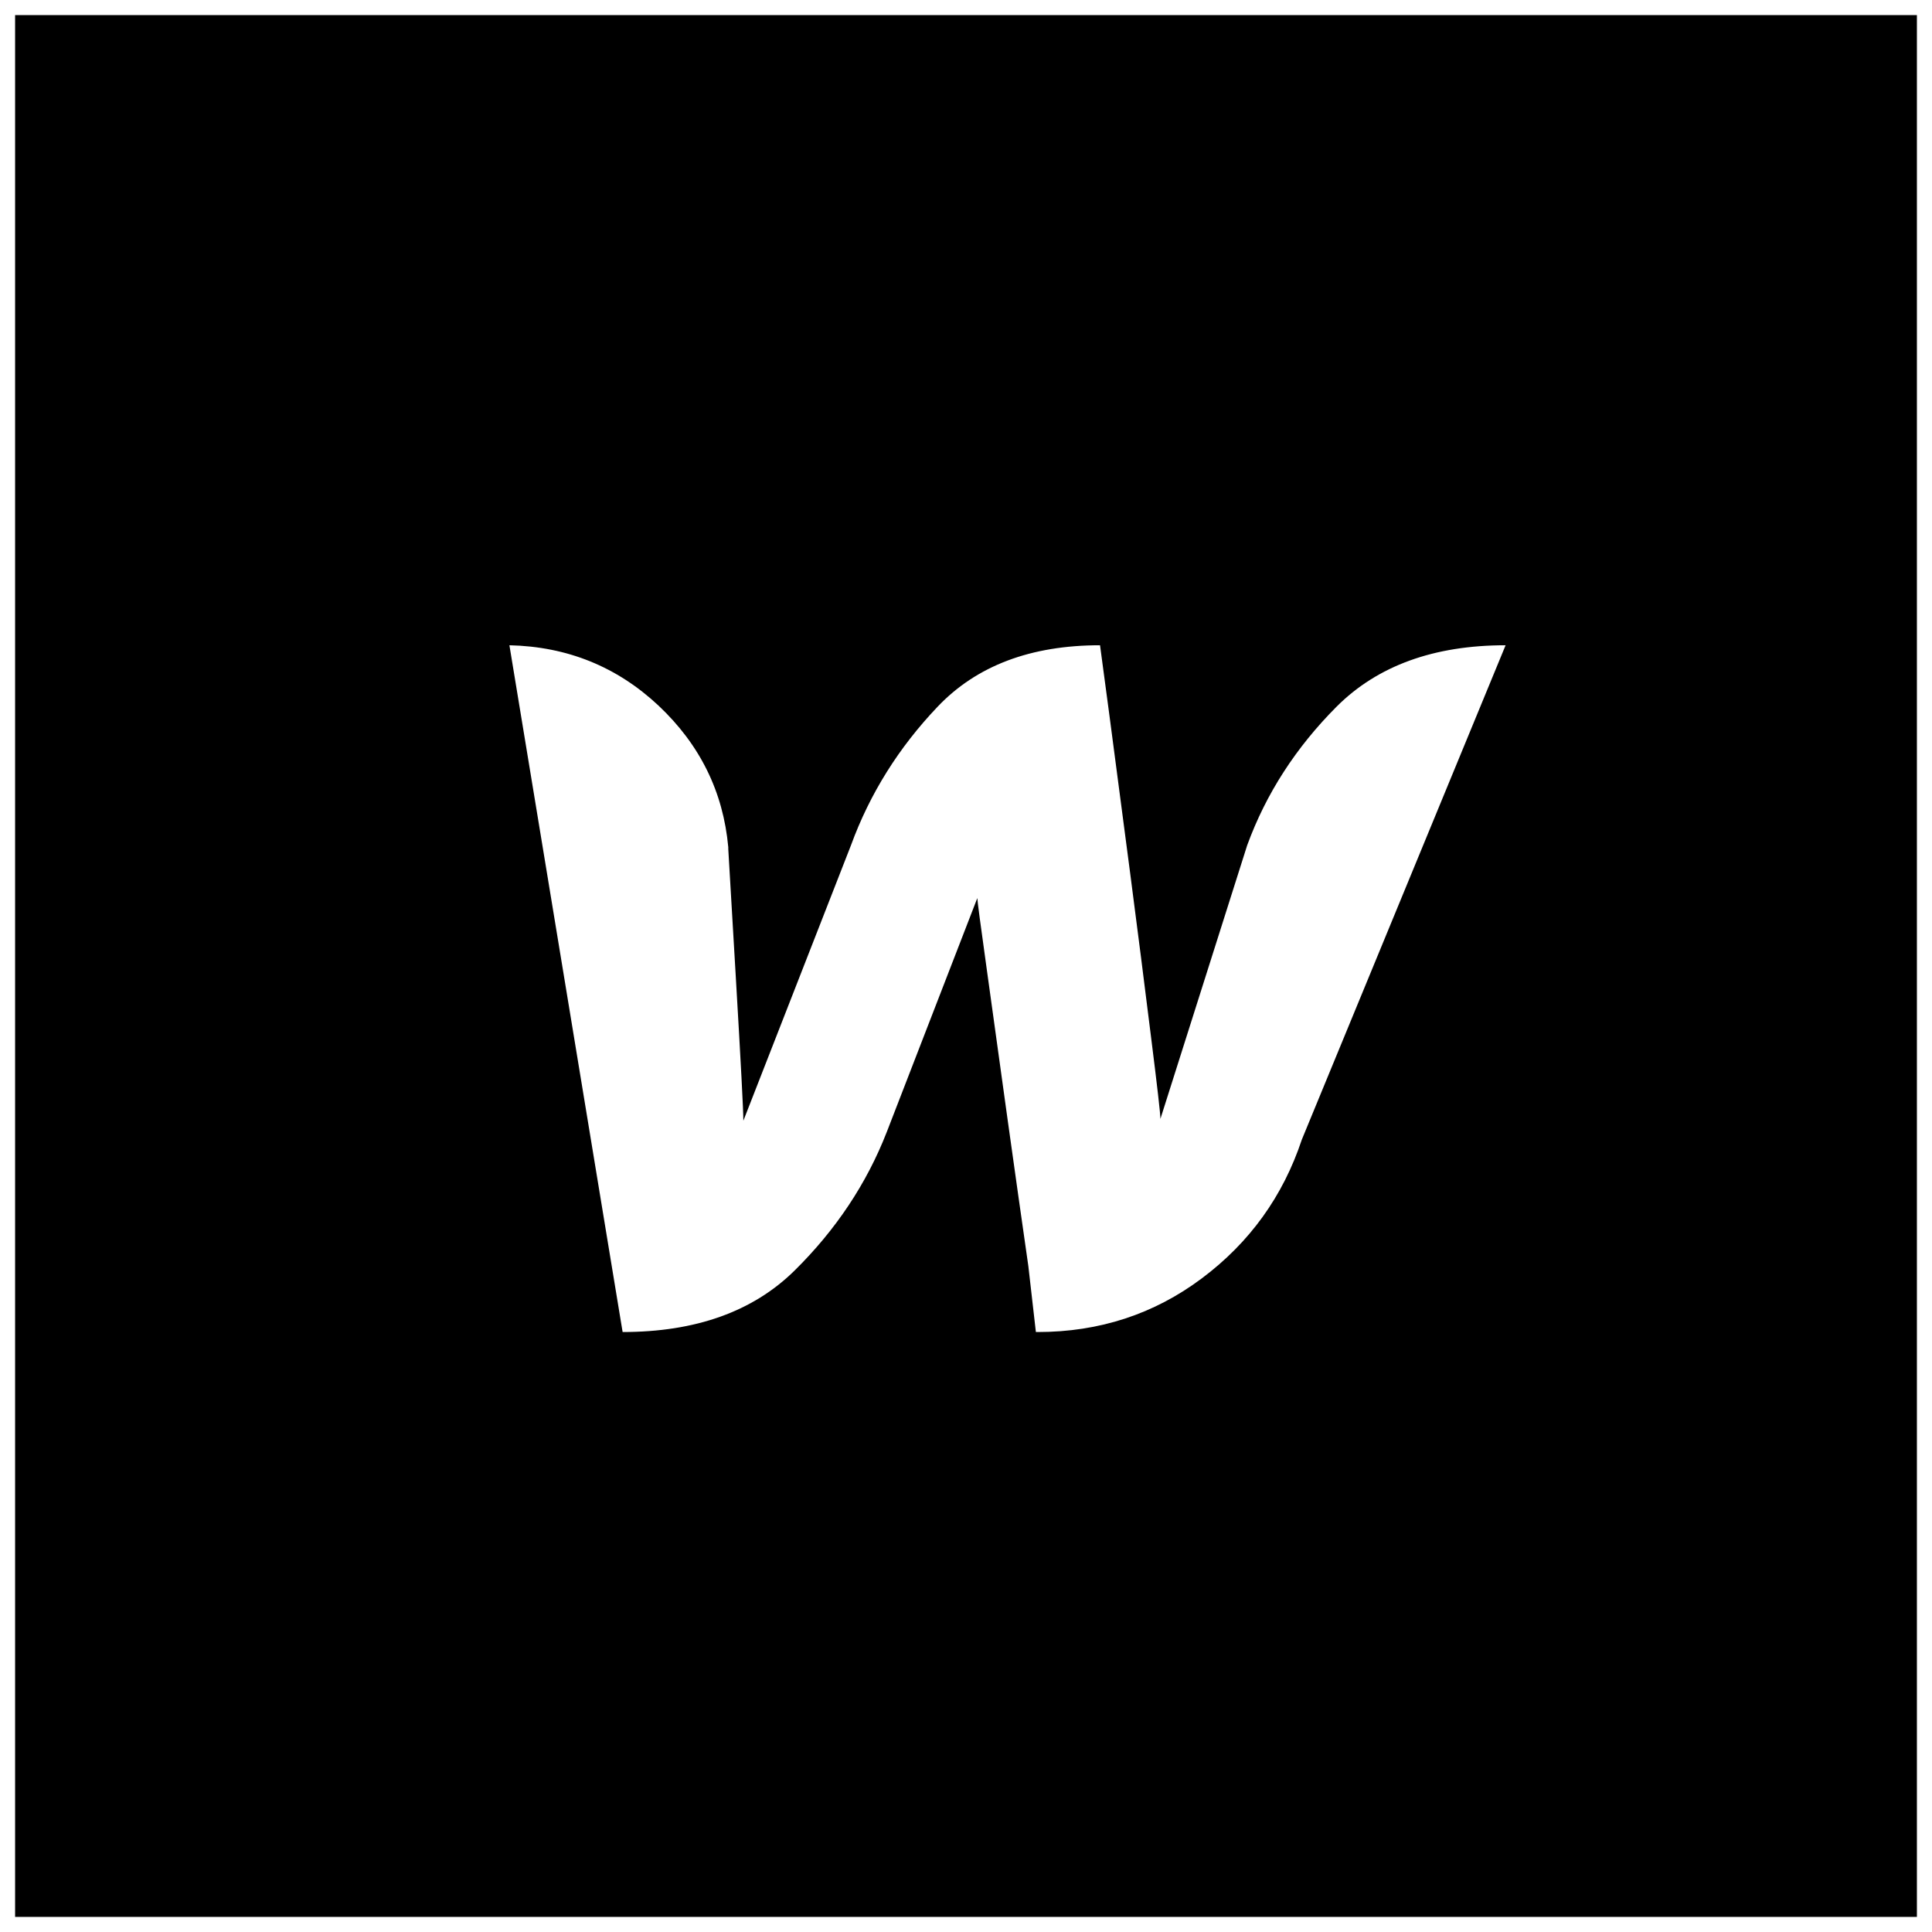 <svg xmlns="http://www.w3.org/2000/svg" xmlns:xlink="http://www.w3.org/1999/xlink" width="128" height="128"><path fill="#000000" d="M1 1L1 1L1 127L127 127L127 1L1 1ZM72.88 42.75L72.88 42.75Q72.88 42.75 73.50 47.38L73.50 47.38Q74.13 52.13 74.88 57.88Q75.63 63.63 76.25 68.63L76.25 68.63Q76.88 73.63 76.88 74.13L76.88 74.13L82.63 56L82.63 56Q84.50 50.88 88.56 46.81Q92.63 42.75 99.75 42.75L99.75 42.75L86.25 75.50Q84.38 81.13 79.63 84.69Q74.88 88.25 68.75 88.25L68.75 88.25L68.63 88.25Q68.63 88.25 68.13 83.88L68.13 83.88Q67.50 79.50 66.75 74.13Q66 68.75 65.38 64.25L65.38 64.25Q64.75 59.75 64.75 59.50L64.75 59.50L58.75 75Q56.75 80.13 52.63 84.19Q48.50 88.25 41.25 88.25L41.25 88.25L33.75 42.75Q39.50 42.88 43.63 46.75Q47.75 50.63 48.25 56.13L48.25 56.13L48.25 56.25Q48.25 56.25 48.75 64.75Q49.25 73.25 49.25 74.25L49.25 74.25L56.38 56Q58.25 50.88 62.13 46.81Q66 42.75 72.88 42.75Z"/></svg>